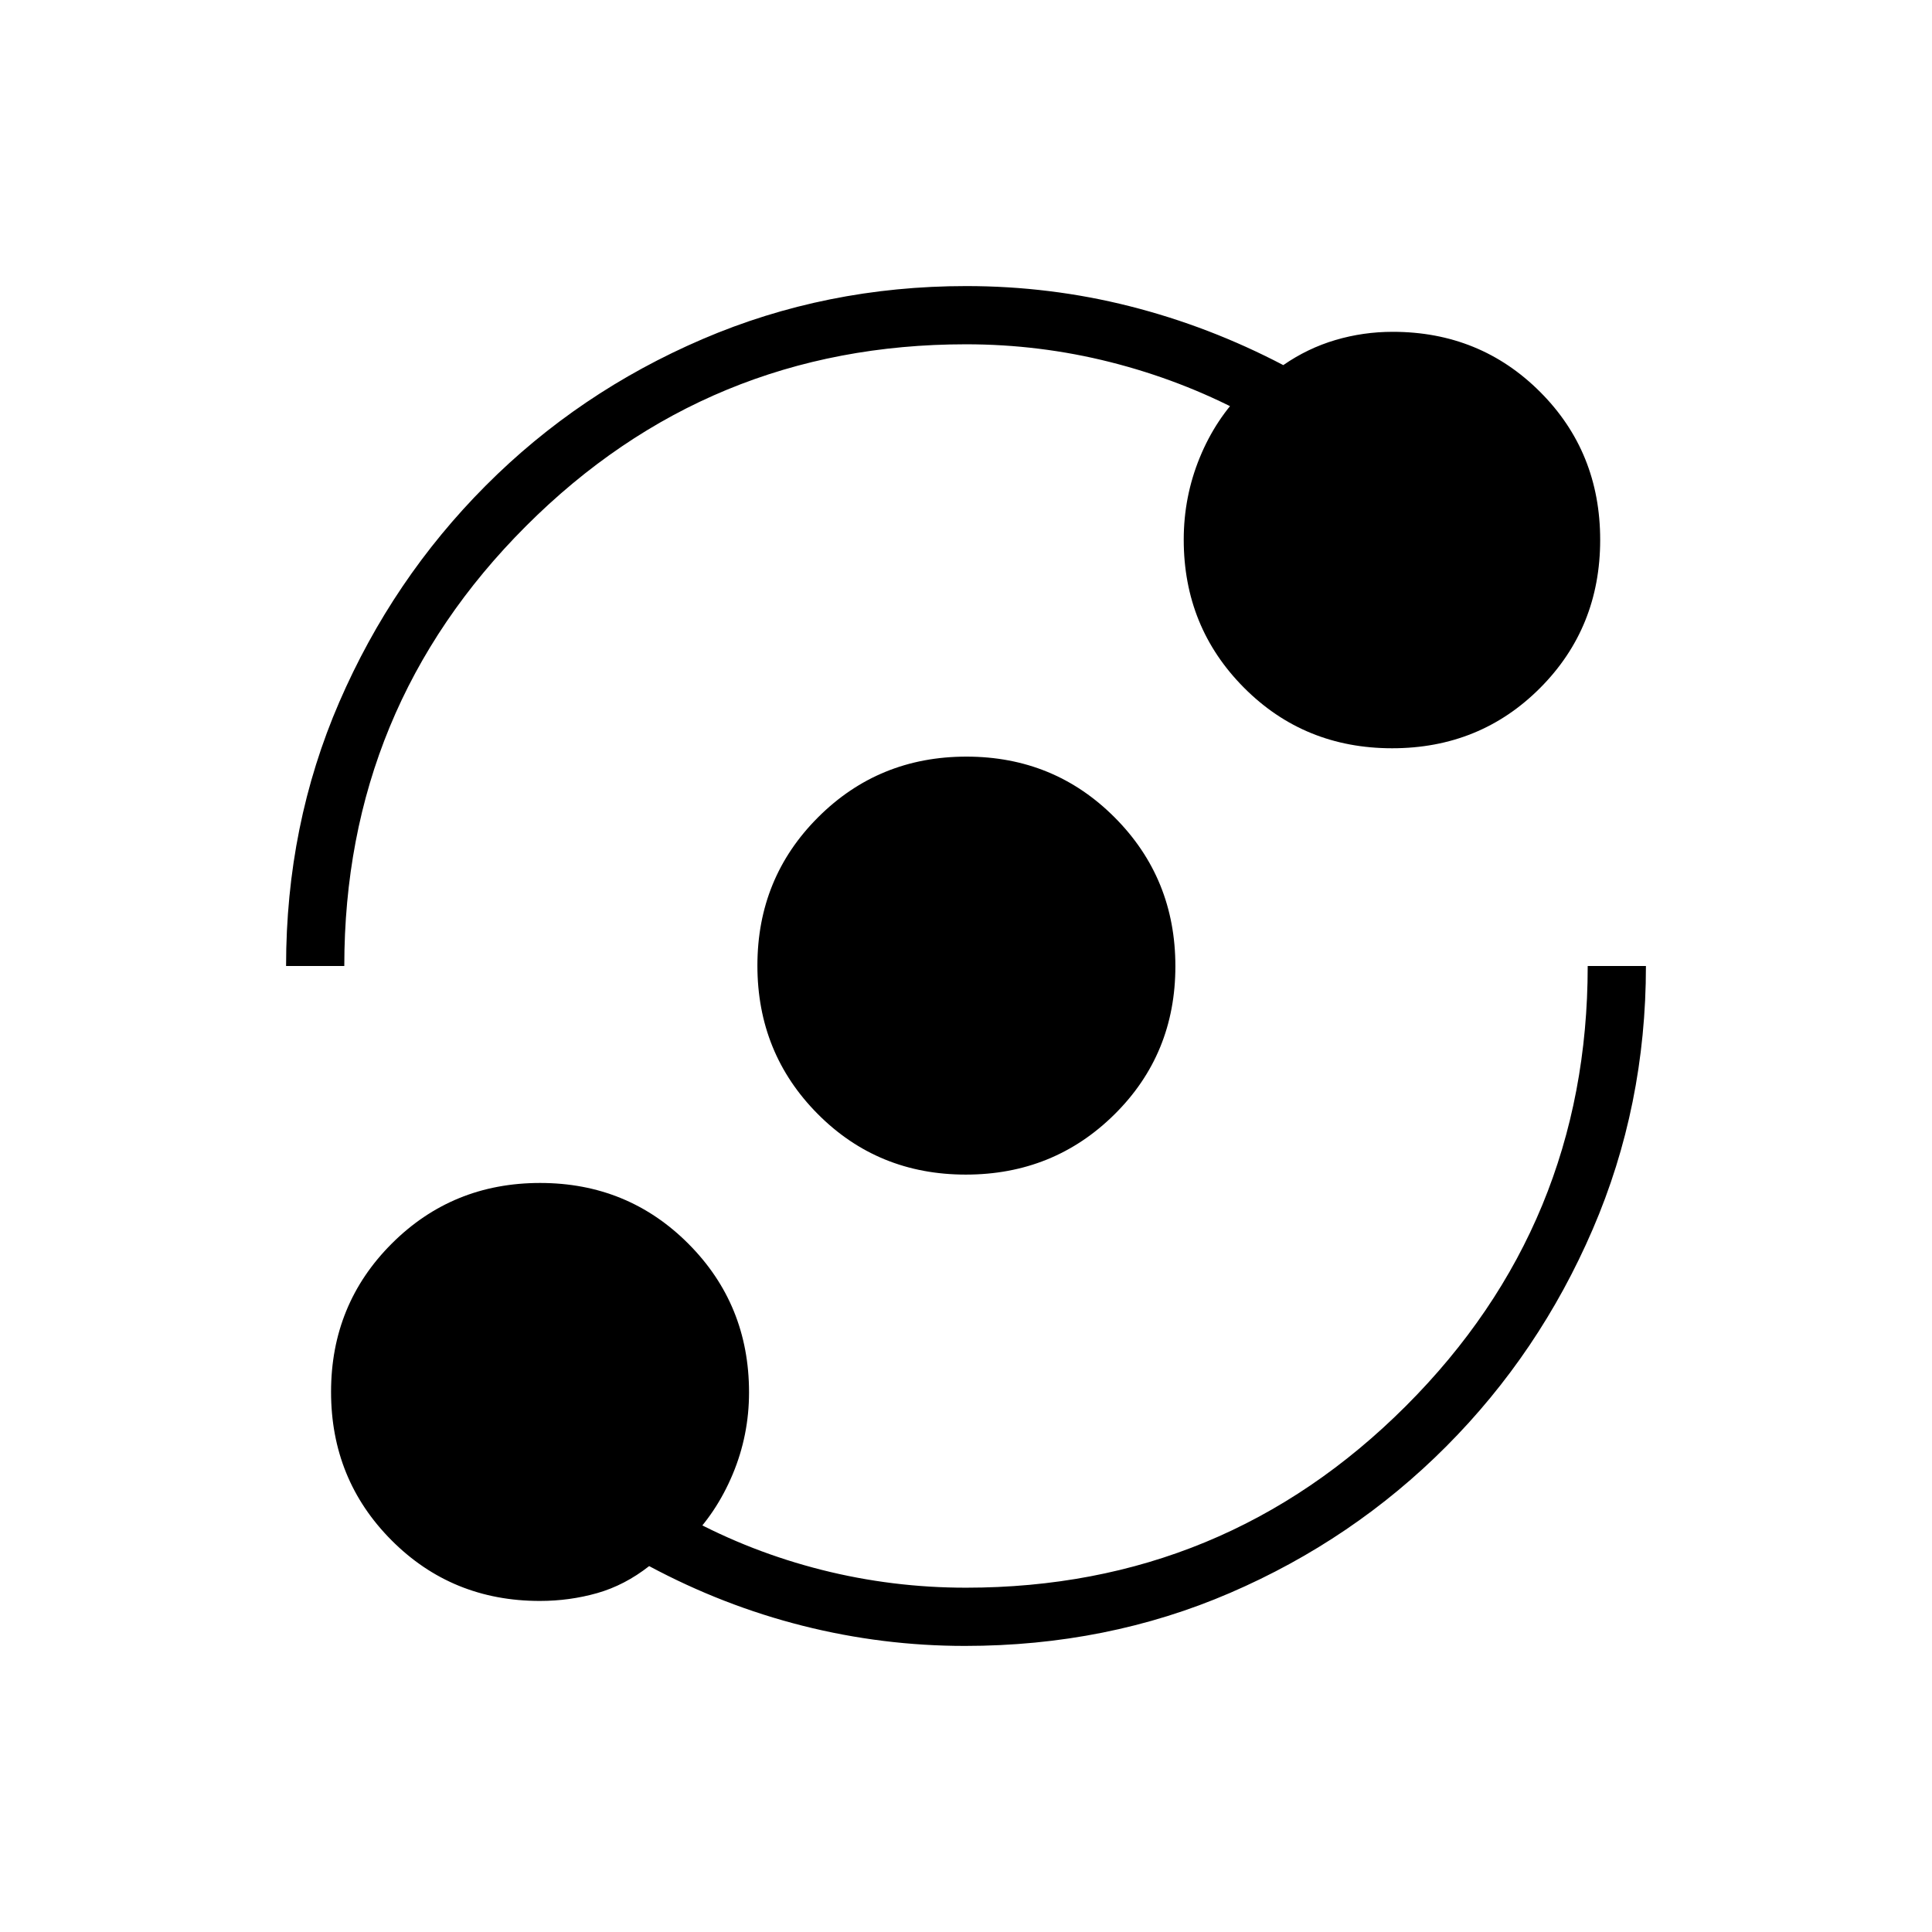 <svg xmlns="http://www.w3.org/2000/svg" height="20" viewBox="0 -960 960 960" width="20"><path d="M268.27-164.5q-43.71 0-73.74-30.16-30.03-30.16-30.03-73.71t30.16-73.69q30.16-30.13 73.71-30.13t73.69 30.21q30.13 30.21 30.13 73.83 0 21.33-8.13 40.72-8.14 19.39-22.14 33.2v-11.5q31.31 16.94 66.39 25.8 35.07 8.85 71.69 8.85 128.31 0 218.61-90.31 90.31-90.3 90.31-218.61h28.93q0 69.51-26.46 130.87-26.46 61.37-72.71 107.79-46.26 46.43-107.38 72.81-61.11 26.38-131.83 26.38-40.93 0-80.57-10-39.63-10-76.34-29.66-12.17 9.54-25.87 13.43-13.71 3.88-28.42 3.88Zm211.62-211.85q-43.66 0-73.6-30.16-29.94-30.16-29.94-73.71t30.16-73.68q30.16-30.14 73.71-30.14t73.68 30.24q30.14 30.24 30.14 73.91 0 43.66-30.24 73.6-30.24 29.94-73.91 29.94ZM142.15-480q0-70.13 26.46-131.19 26.46-61.05 72.71-107.47 46.26-46.43 107.69-72.81 61.42-26.38 131.11-26.38 41.65 0 81.2 10 39.55 10 76.34 29.27 12.09-8.38 25.91-12.46 13.81-4.08 28.44-4.08 43.43 0 73.27 29.86 29.84 29.86 29.84 73.52t-29.86 73.61q-29.86 29.94-73.52 29.94t-73.61-30.1q-29.94-30.1-29.94-73.56 0-21.33 7.94-40.72 7.95-19.39 21.95-33.2v11.12q-31.31-16.56-66.39-25.42-35.07-8.85-71.69-8.85-128.31 0-218.61 90.31-90.31 90.3-90.31 218.61h-28.93Z"/></svg>